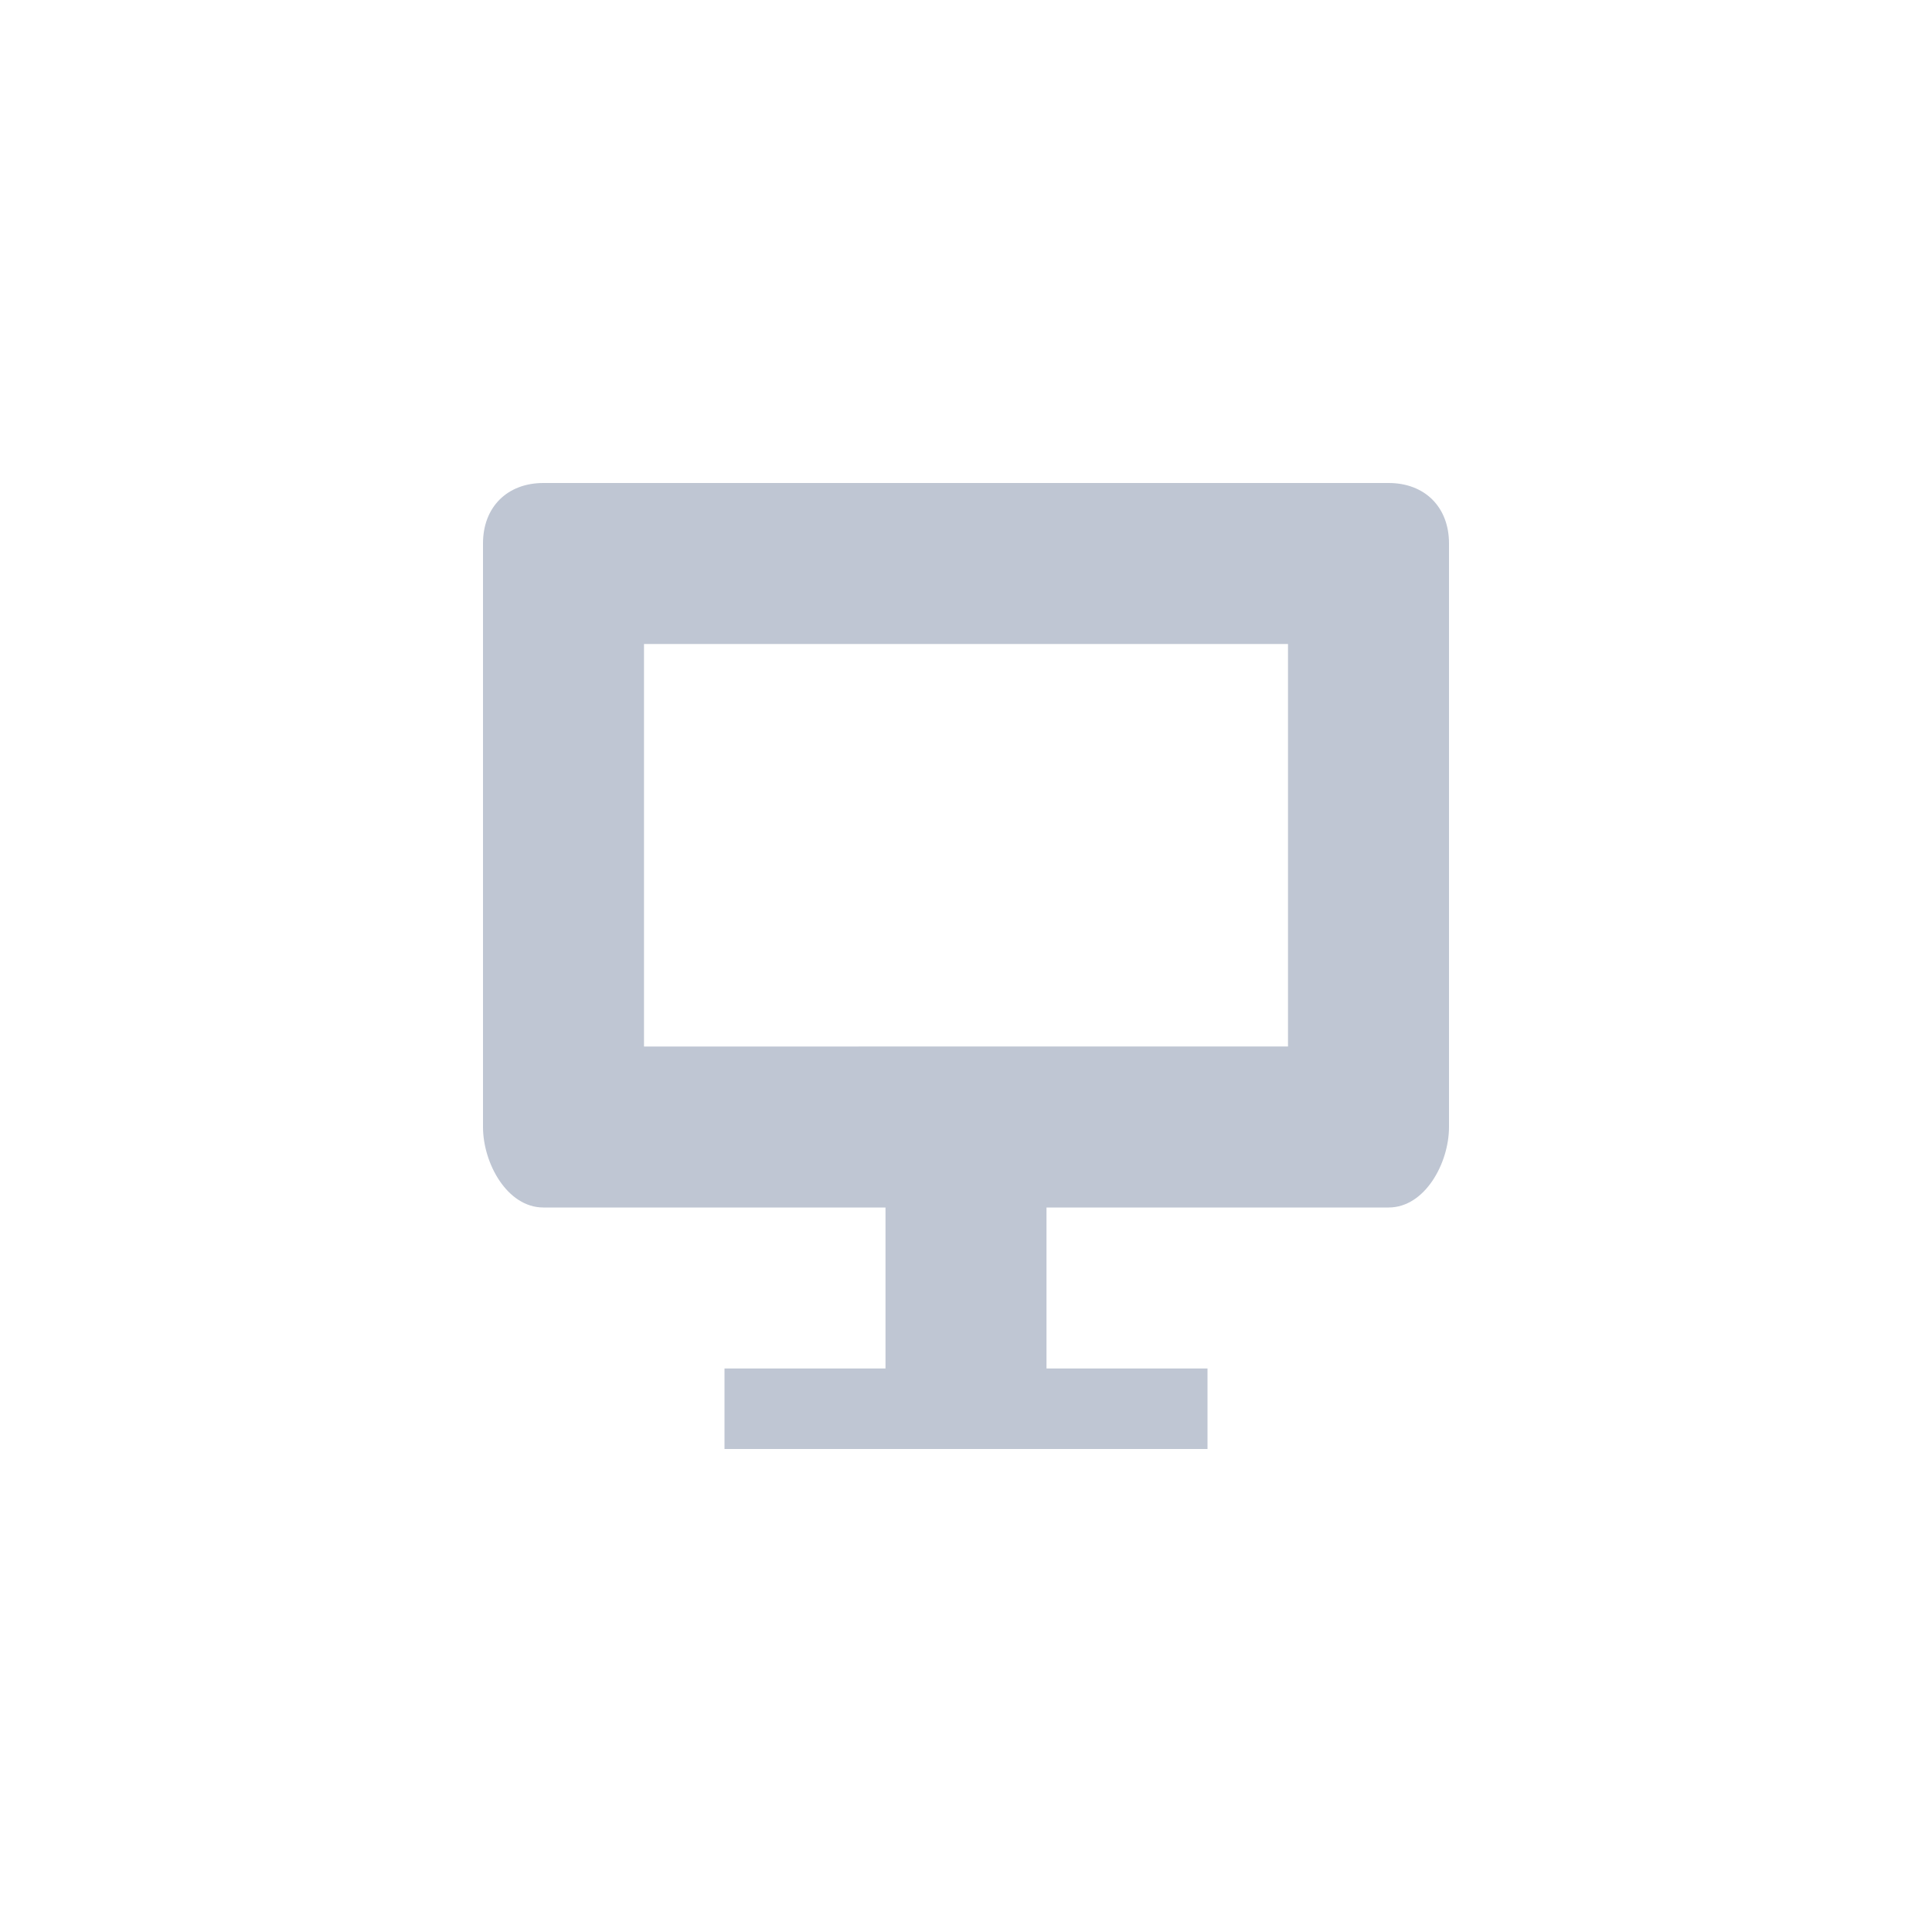 <svg xmlns="http://www.w3.org/2000/svg" width="24" height="24" viewBox="0 0 24 24">
    <path fill="#BFC6D3" fill-rule="nonzero" d="M17.25 6H6.75C6.3 6 6 6.3 6 6.75V14c0 .45.3 1 .75 1H11v2H9v1h6v-1h-2v-2h4.25c.45 0 .75-.55.75-1V6.75c0-.45-.3-.75-.75-.75zM16 8v5H8V8h8z"/>
</svg>
